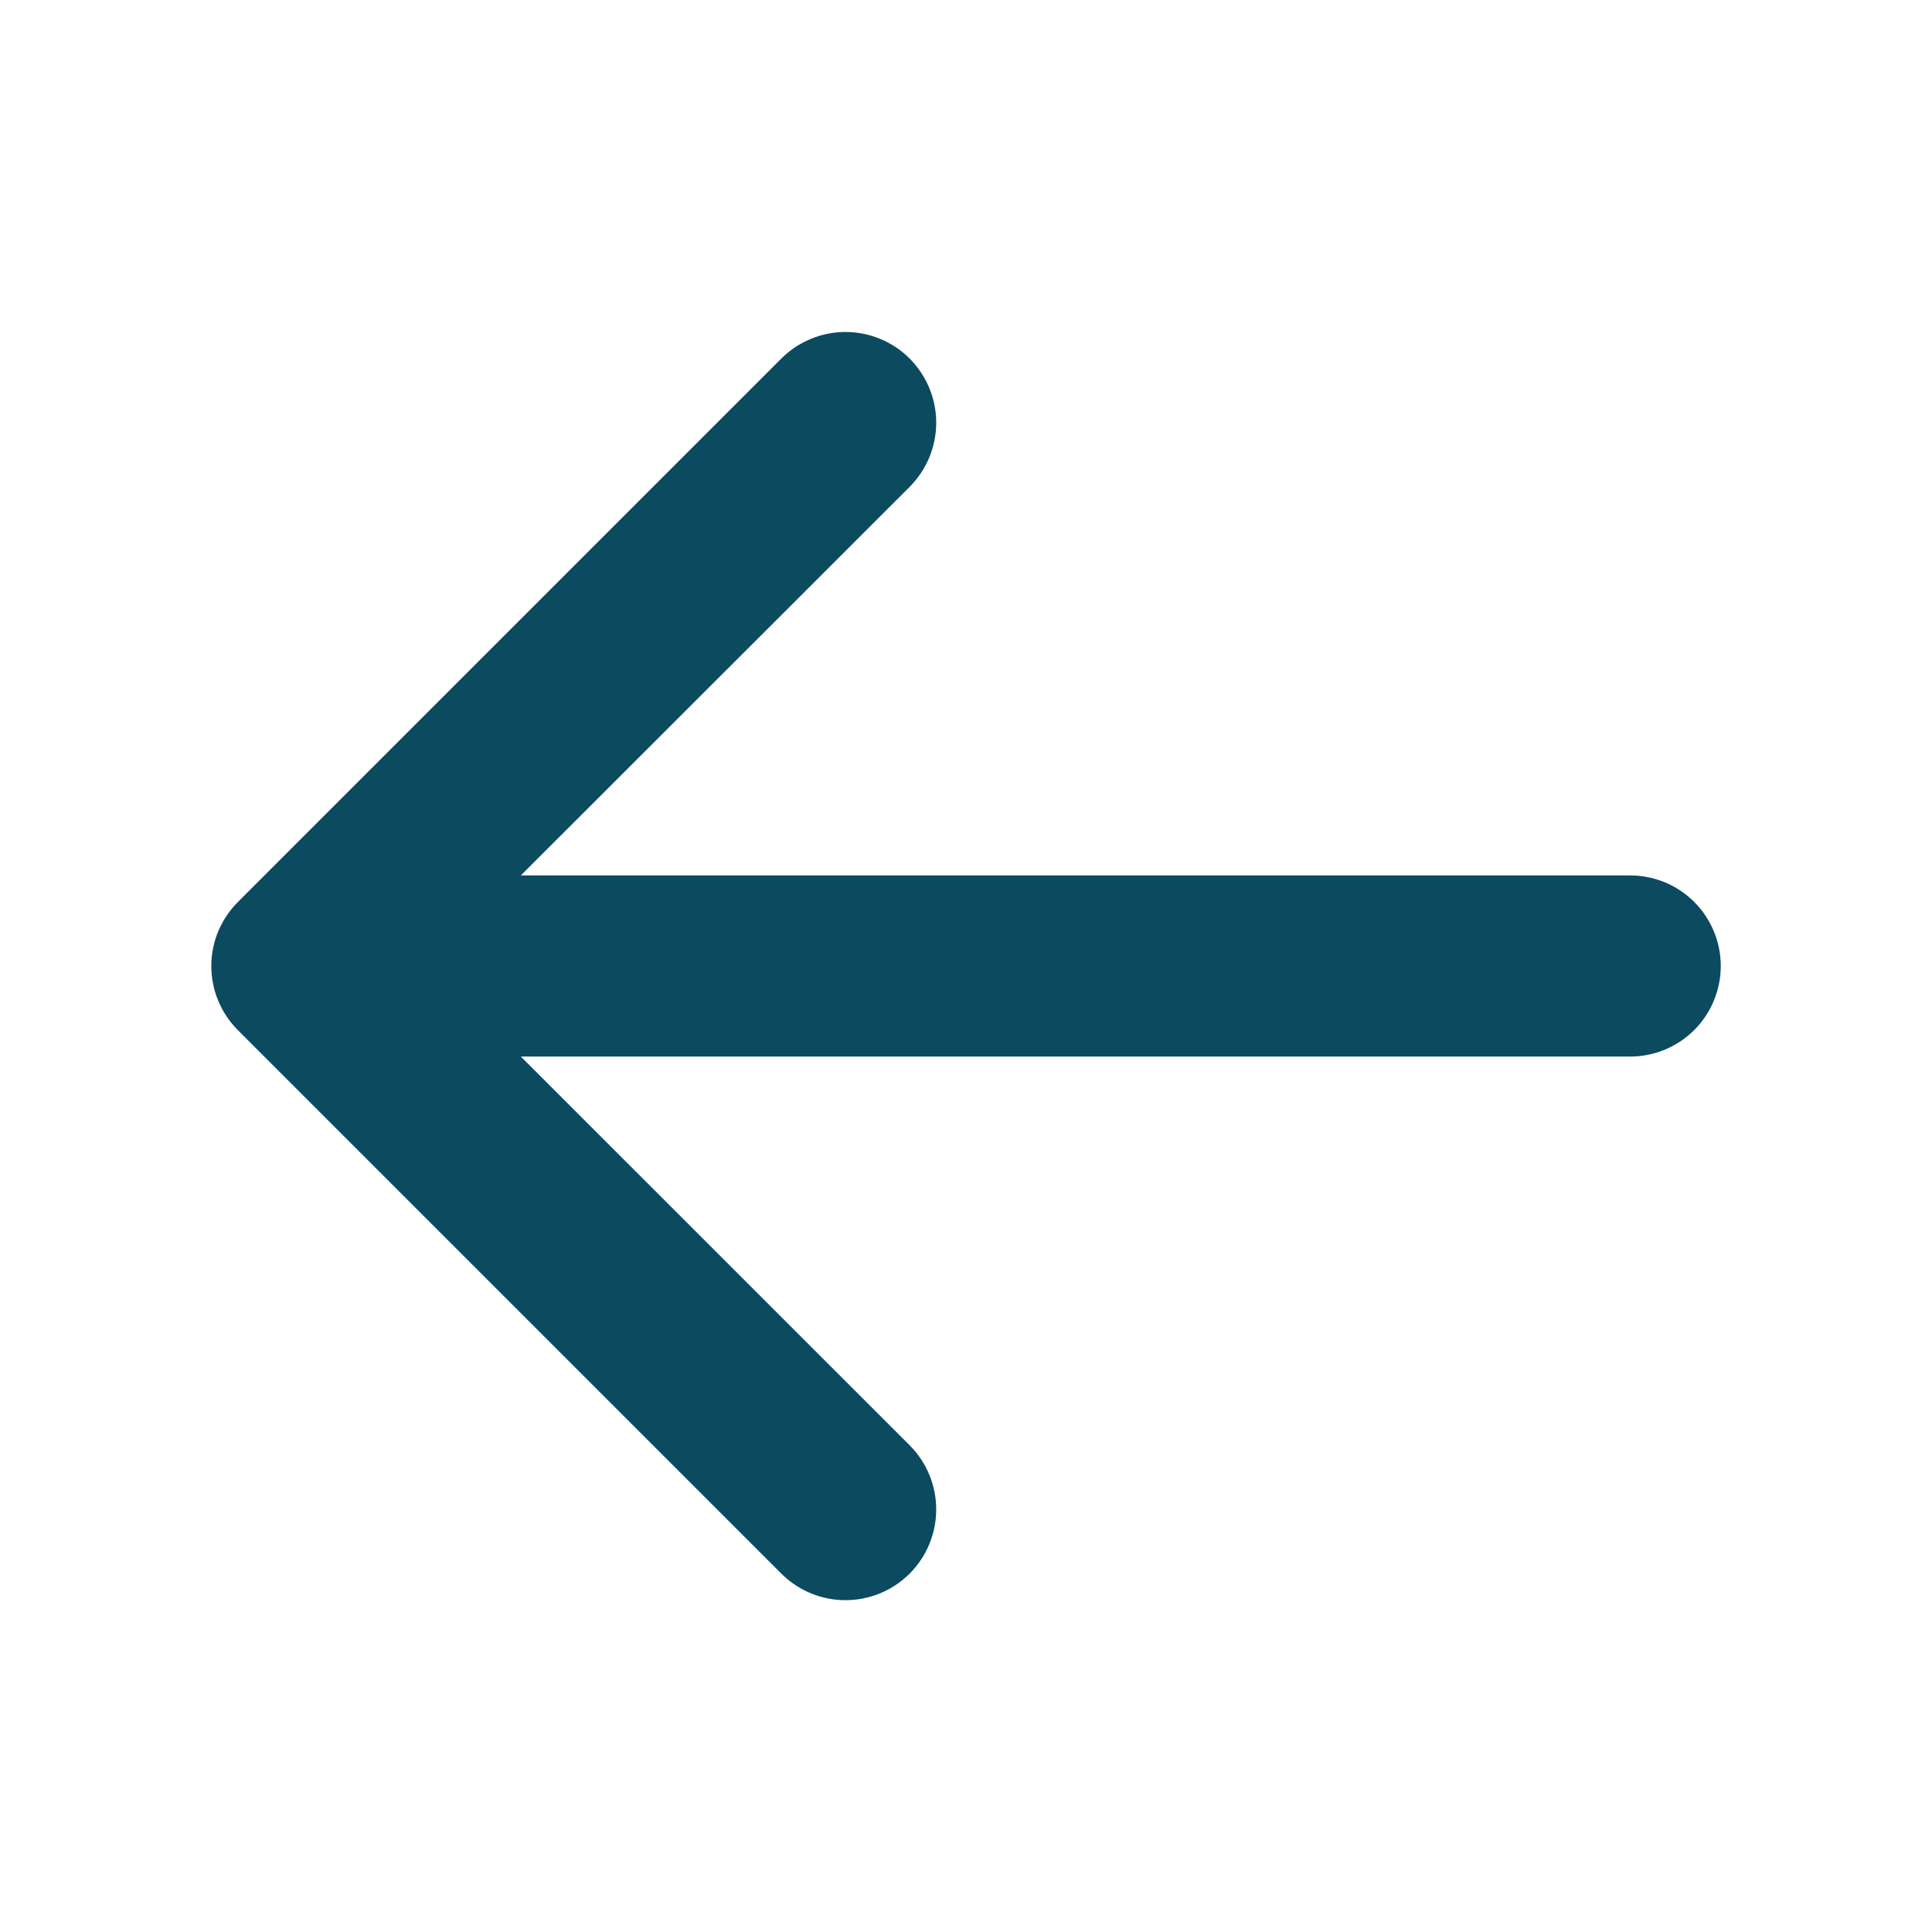 <svg width="24" height="24" viewBox="0 0 24 24" fill="none" xmlns="http://www.w3.org/2000/svg">
<path d="M21.376 12C21.376 12.298 21.257 12.585 21.046 12.796C20.835 13.006 20.549 13.125 20.251 13.125H6.47L11.3 17.954C11.511 18.165 11.63 18.452 11.63 18.751C11.63 19.05 11.511 19.336 11.3 19.548C11.088 19.759 10.802 19.878 10.503 19.878C10.204 19.878 9.917 19.759 9.706 19.548L2.956 12.798C2.851 12.693 2.768 12.569 2.711 12.432C2.654 12.296 2.625 12.149 2.625 12.001C2.625 11.853 2.654 11.706 2.711 11.569C2.768 11.433 2.851 11.309 2.956 11.204L9.706 4.454C9.811 4.349 9.935 4.266 10.072 4.21C10.208 4.153 10.355 4.124 10.503 4.124C10.651 4.124 10.797 4.153 10.934 4.21C11.071 4.266 11.195 4.349 11.3 4.454C11.404 4.559 11.487 4.683 11.544 4.82C11.601 4.956 11.63 5.103 11.63 5.251C11.63 5.399 11.601 5.545 11.544 5.682C11.487 5.819 11.404 5.943 11.3 6.048L6.47 10.875H20.251C20.549 10.875 20.835 10.993 21.046 11.204C21.257 11.415 21.376 11.702 21.376 12Z" fill="#0C4A60"/>
</svg>
